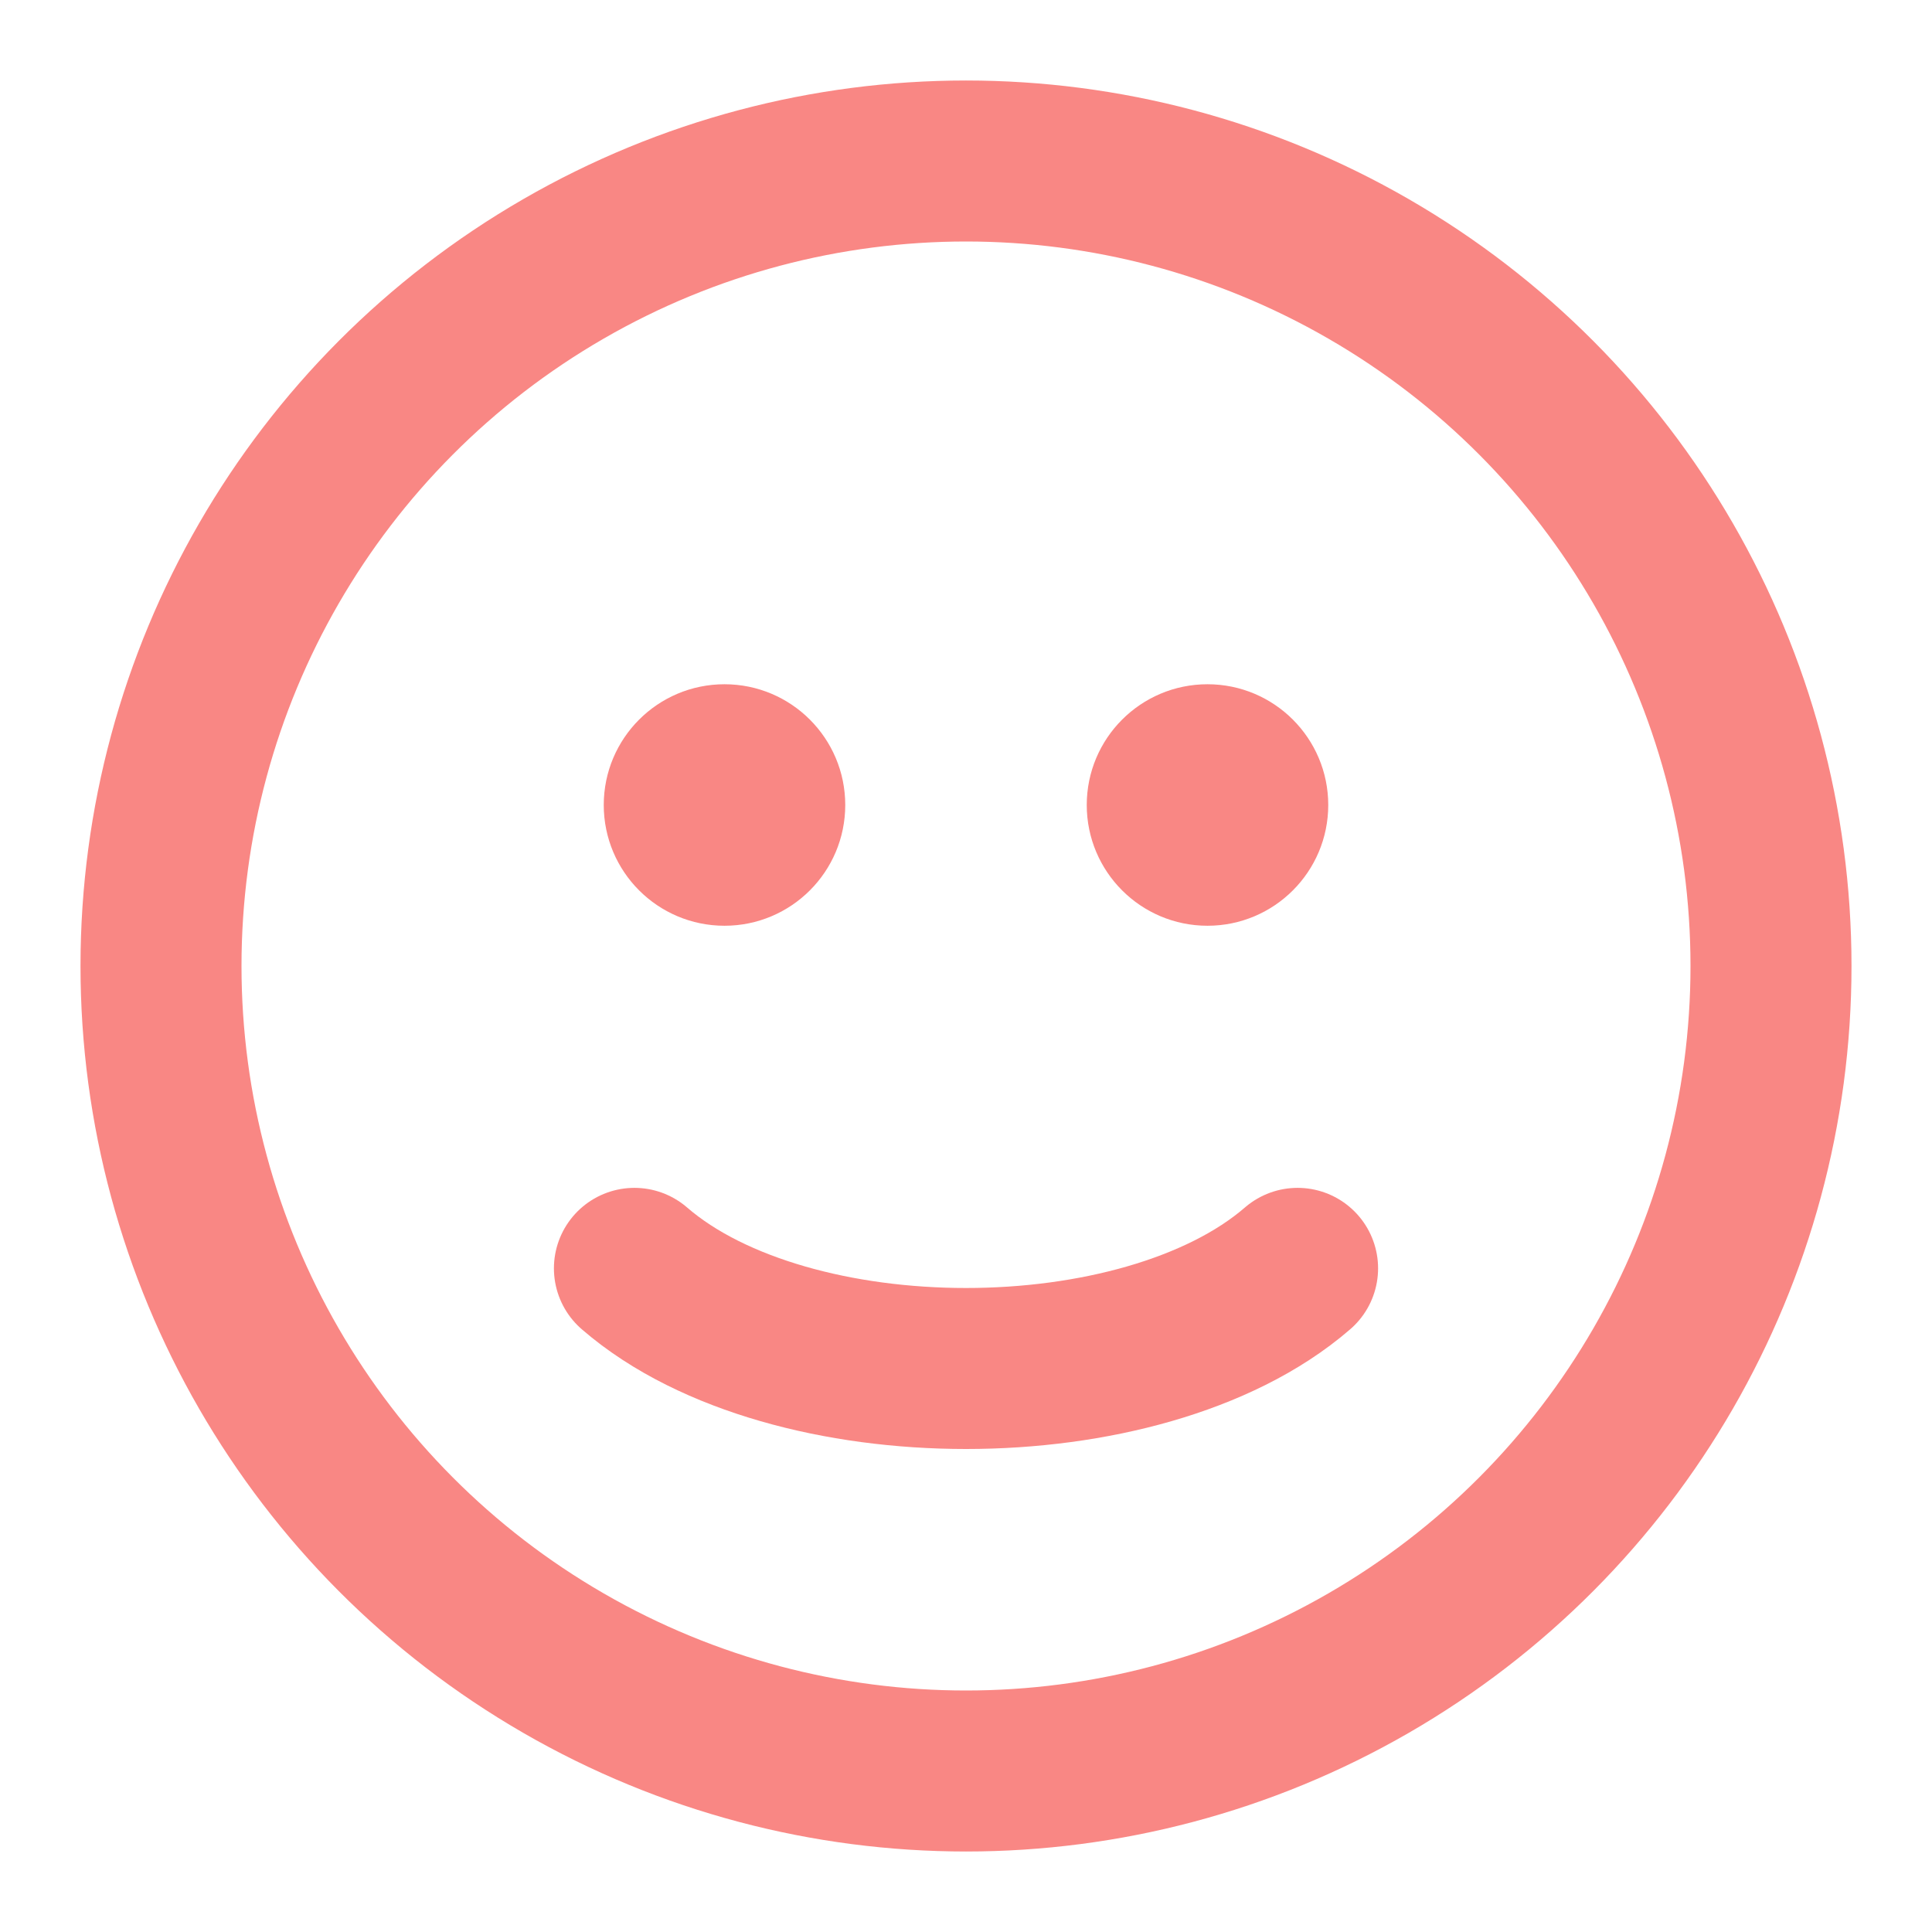 <svg width="24" height="24" viewBox="0 0 24 24" fill="none" xmlns="http://www.w3.org/2000/svg">
<circle cx="12" cy="12" r="10" stroke="#F98784" stroke-width="2" stroke-linecap="round"/>
<path d="M7.881 15.756C8.374 16.183 9.023 16.491 9.723 16.693C10.43 16.897 11.214 17 12 17C12.786 17 13.57 16.897 14.277 16.693C14.977 16.491 15.626 16.183 16.119 15.756" stroke="#F98784" stroke-width="2" stroke-linecap="round"/>
<circle cx="9" cy="10" r="1.25" fill="#F98784" stroke="#F98784" stroke-width="0.5" stroke-linecap="round"/>
<circle cx="15" cy="10" r="1.25" fill="#F98784" stroke="#F98784" stroke-width="0.5" stroke-linecap="round"/>
</svg>

